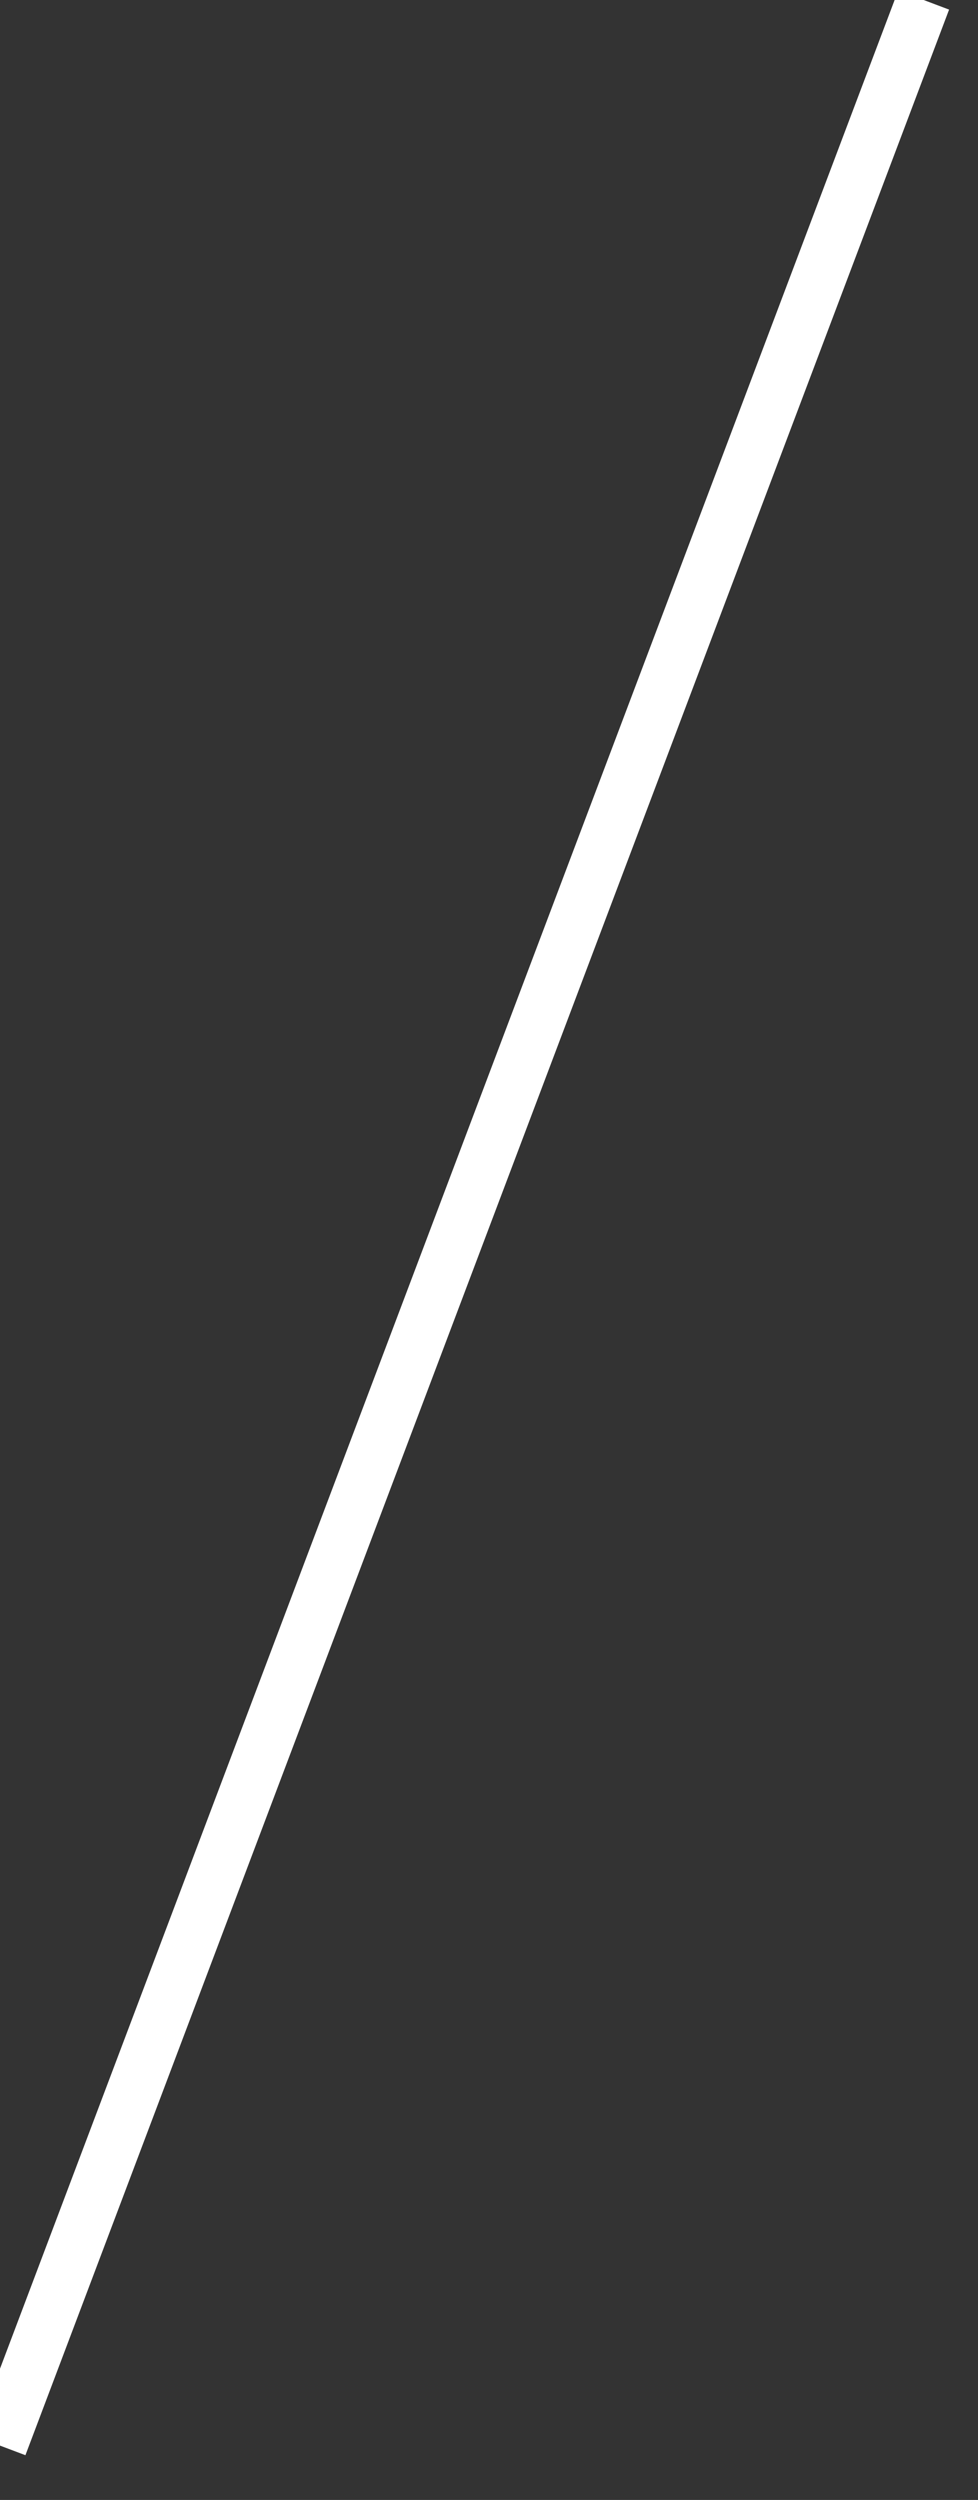﻿<?xml version="1.0" encoding="utf-8"?>
<svg version="1.1" xmlns:xlink="http://www.w3.org/1999/xlink" width="18px" height="46px" xmlns="http://www.w3.org/2000/svg">
  <rect width="100%" height="100%" fill="#333333" stroke="none"/>
  <g transform="matrix(1 0 0 1 -122 -1301 )">
    <path d="M 17 0  L 0 45  " stroke-width="1" stroke="#ffffff" fill="none" transform="matrix(1 0 0 1 122 1301 )" />
  </g>
</svg>
